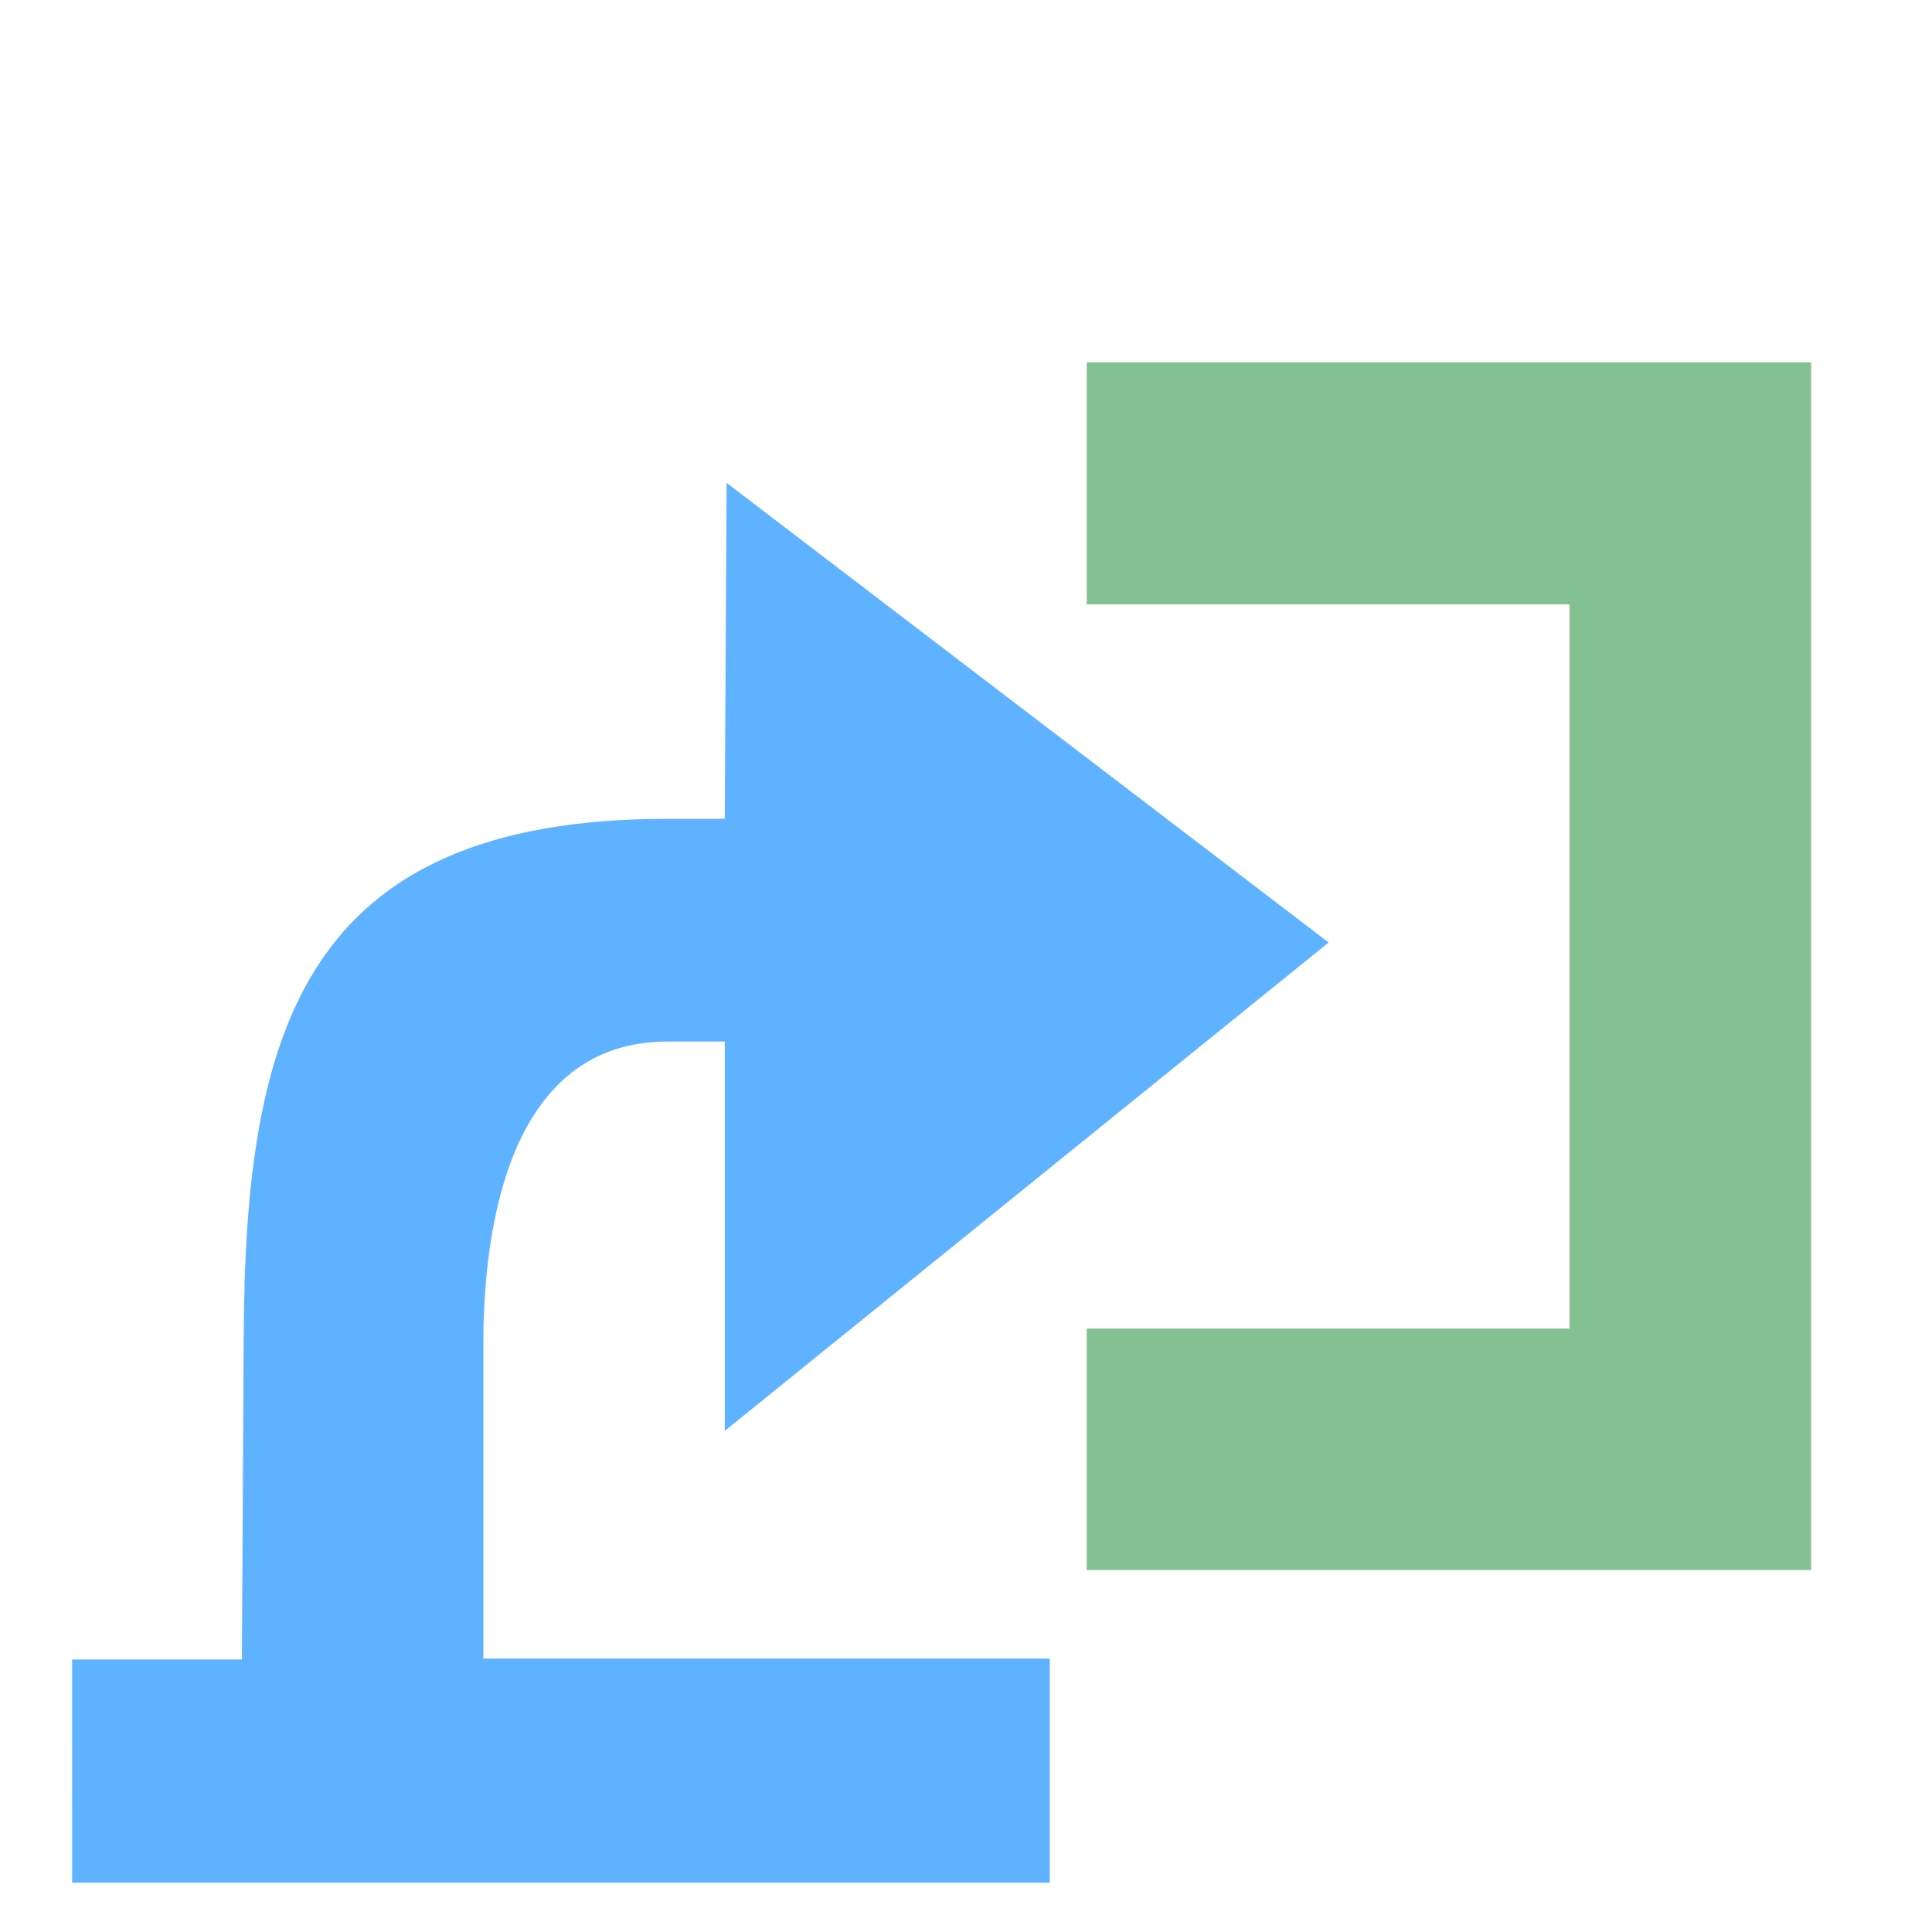 <svg height="16" viewBox="0 0 4.233 4.233" width="16" xmlns="http://www.w3.org/2000/svg"><path d="m.158 3.636h.372l.004-.709c.003-.668.13-1.132.927-1.133h.127l.004-.736 1.319 1.007-1.323 1.07v-.853h-.126c-.289 0-.397.285-.403.639 0 .283 0.0.446 0.0.713h1.241v.491h-2.142z" fill="#5fb2ff"/><path d="m2.381.794h1.587v2.646h-1.587v-.529h1.058v-1.587h-1.058z" fill="#83C092"/></svg>
